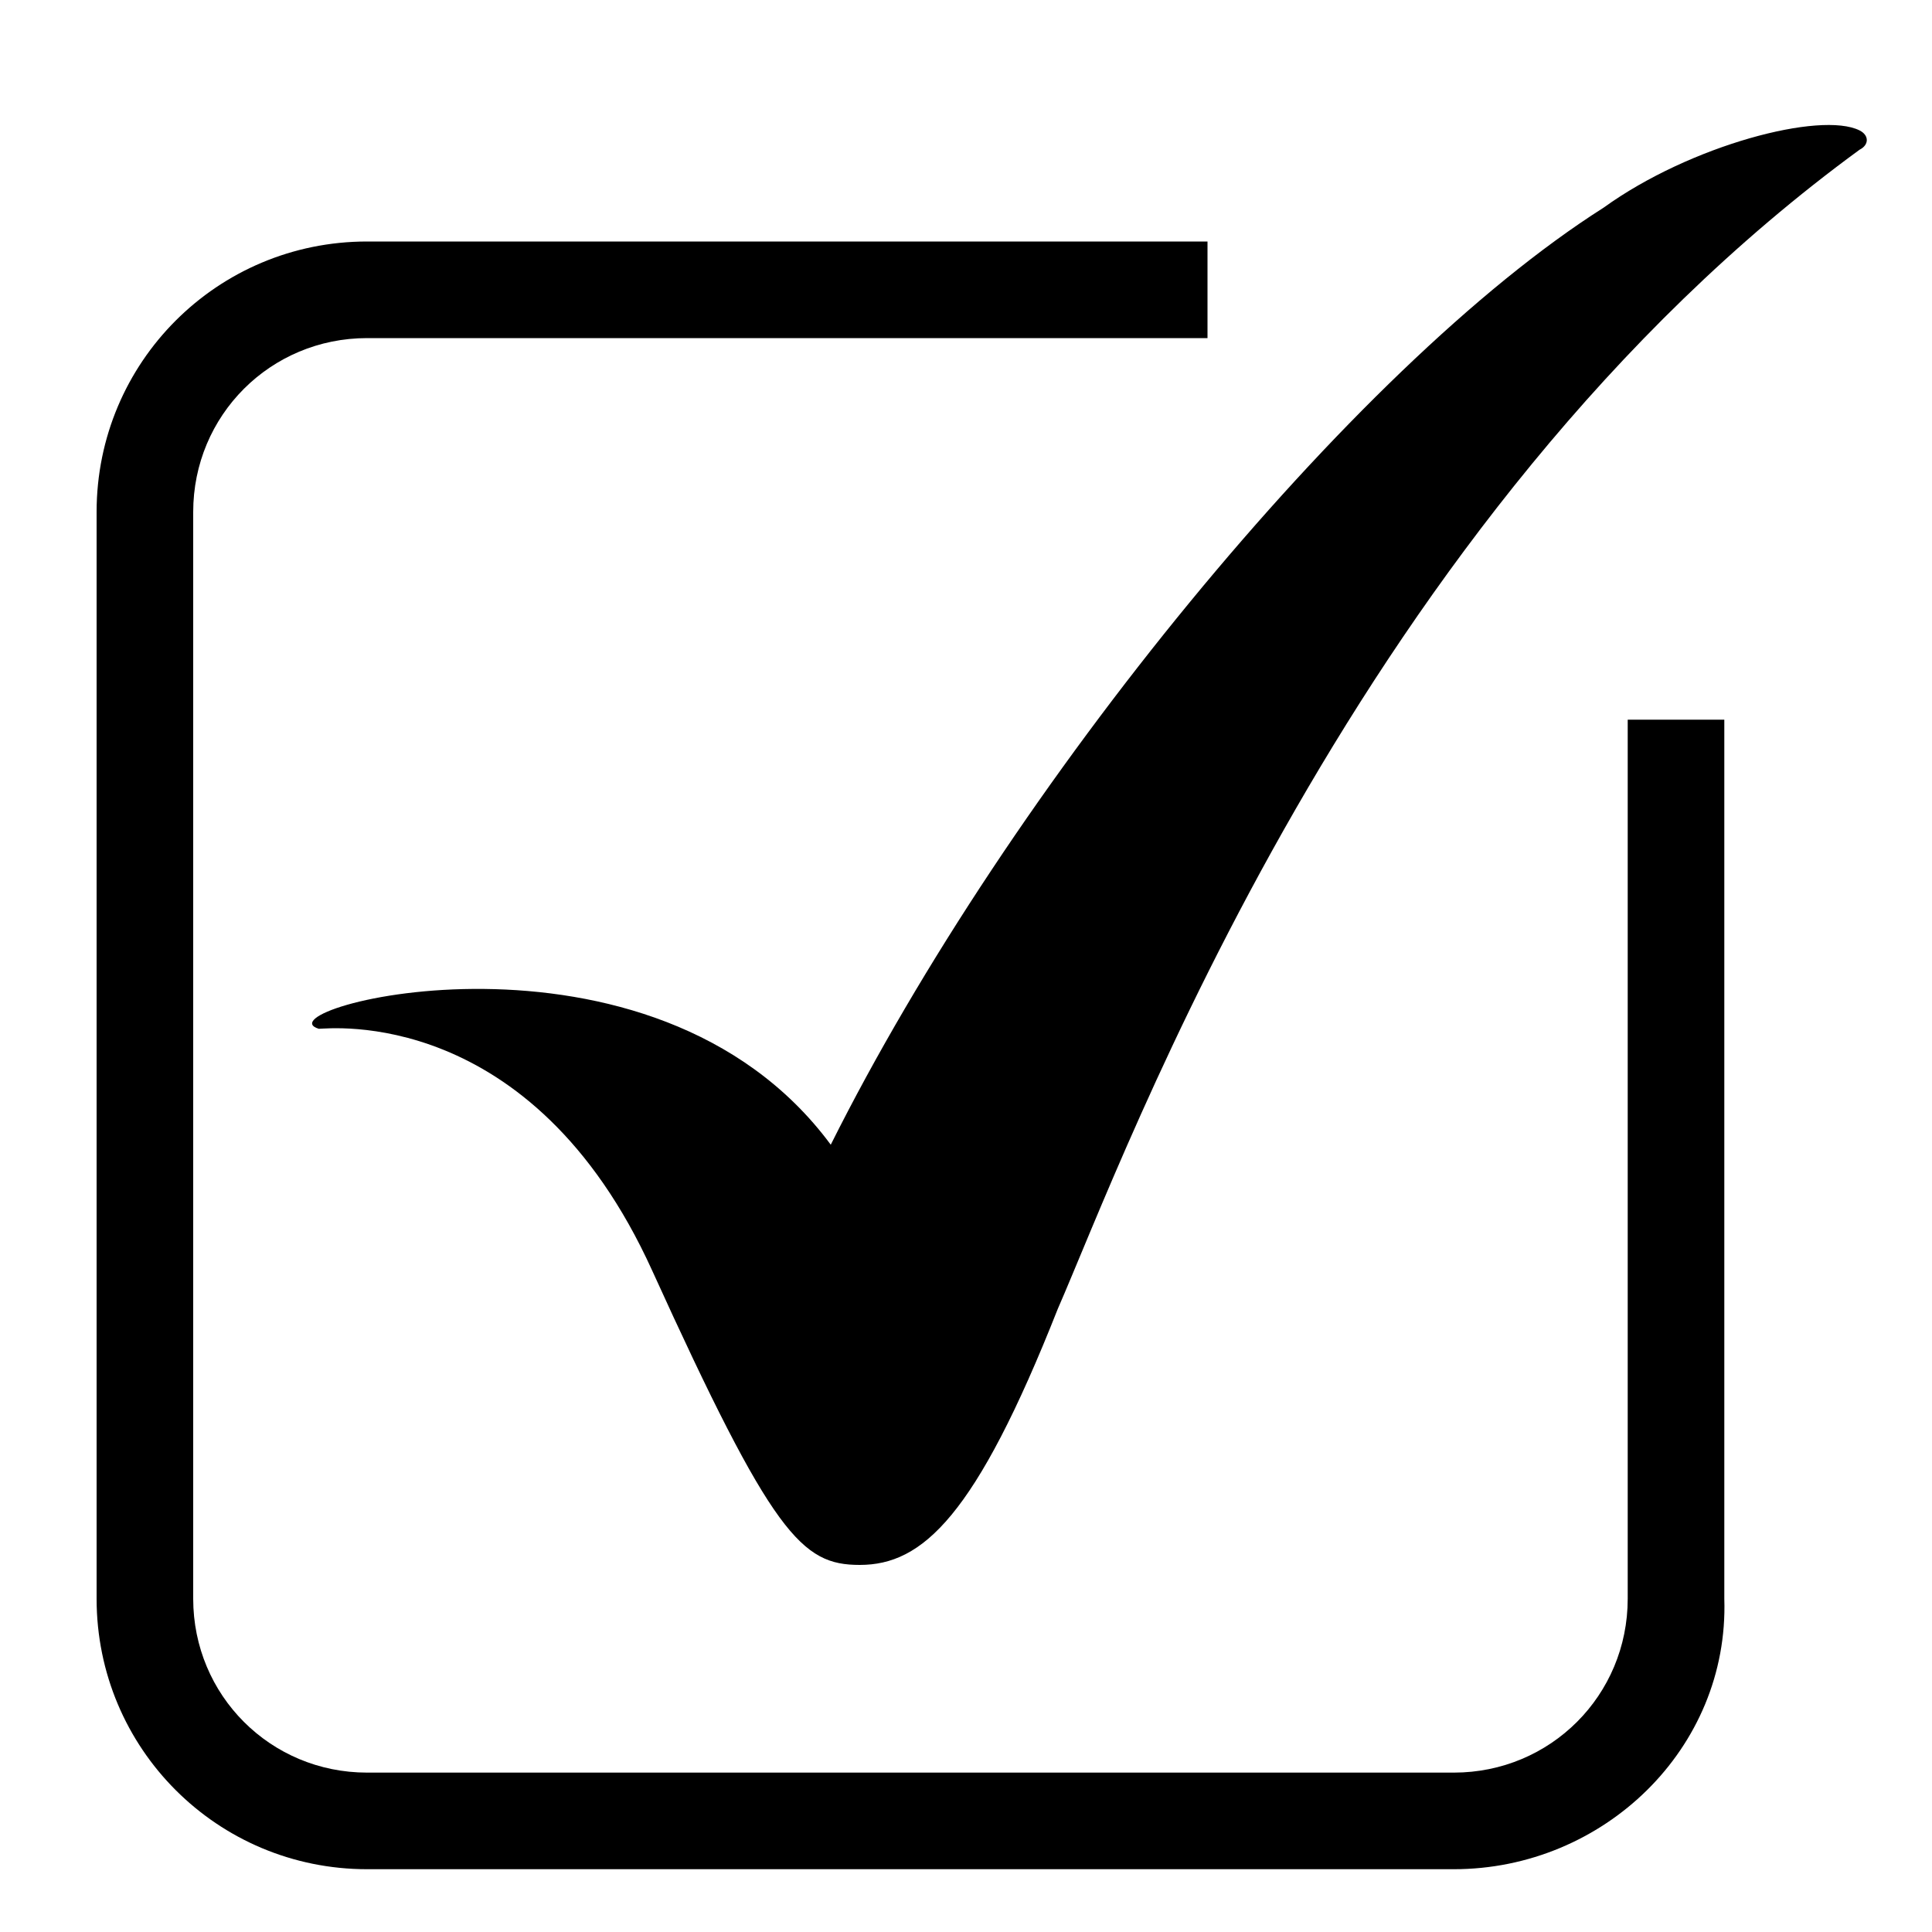 <?xml version="1.0" encoding="utf-8"?>
<!-- Generator: Adobe Illustrator 24.2.3, SVG Export Plug-In . SVG Version: 6.00 Build 0)  -->
<svg version="1.1" id="Layer_1" xmlns="http://www.w3.org/2000/svg" xmlns:xlink="http://www.w3.org/1999/xlink" x="0px" y="0px"
	 viewBox="0 0 40 40" style="enable-background:new 0 0 40 40;" xml:space="preserve">
<g>
	<path d="M30.1,38.7H7.6c-3.1,0-5.6-2.5-5.6-5.6V10.6C2,7.5,4.5,5,7.6,5h17.4v2H7.6C5.6,7,4,8.6,4,10.6v22.5c0,2,1.6,3.6,3.6,3.6
		h22.5c2,0,3.6-1.6,3.6-3.6V14.9h2v18.2C35.8,36.2,33.2,38.7,30.1,38.7z"/>
	<path d="M17.8,32.4c-1.2,0-1.8-0.6-4.3-6.1s-6.7-5-6.9-5c-1.3-0.4,6.9-2.6,10.6,2.4c3.7-7.4,10.8-16.1,16-19.4
		C35,3,37.7,2.3,38.5,2.7c0.2,0.1,0.2,0.3,0,0.4c-10.4,7.6-15.2,20.8-16.6,24C20.2,31.4,19.1,32.4,17.8,32.4z"/>
</g>
</svg>
